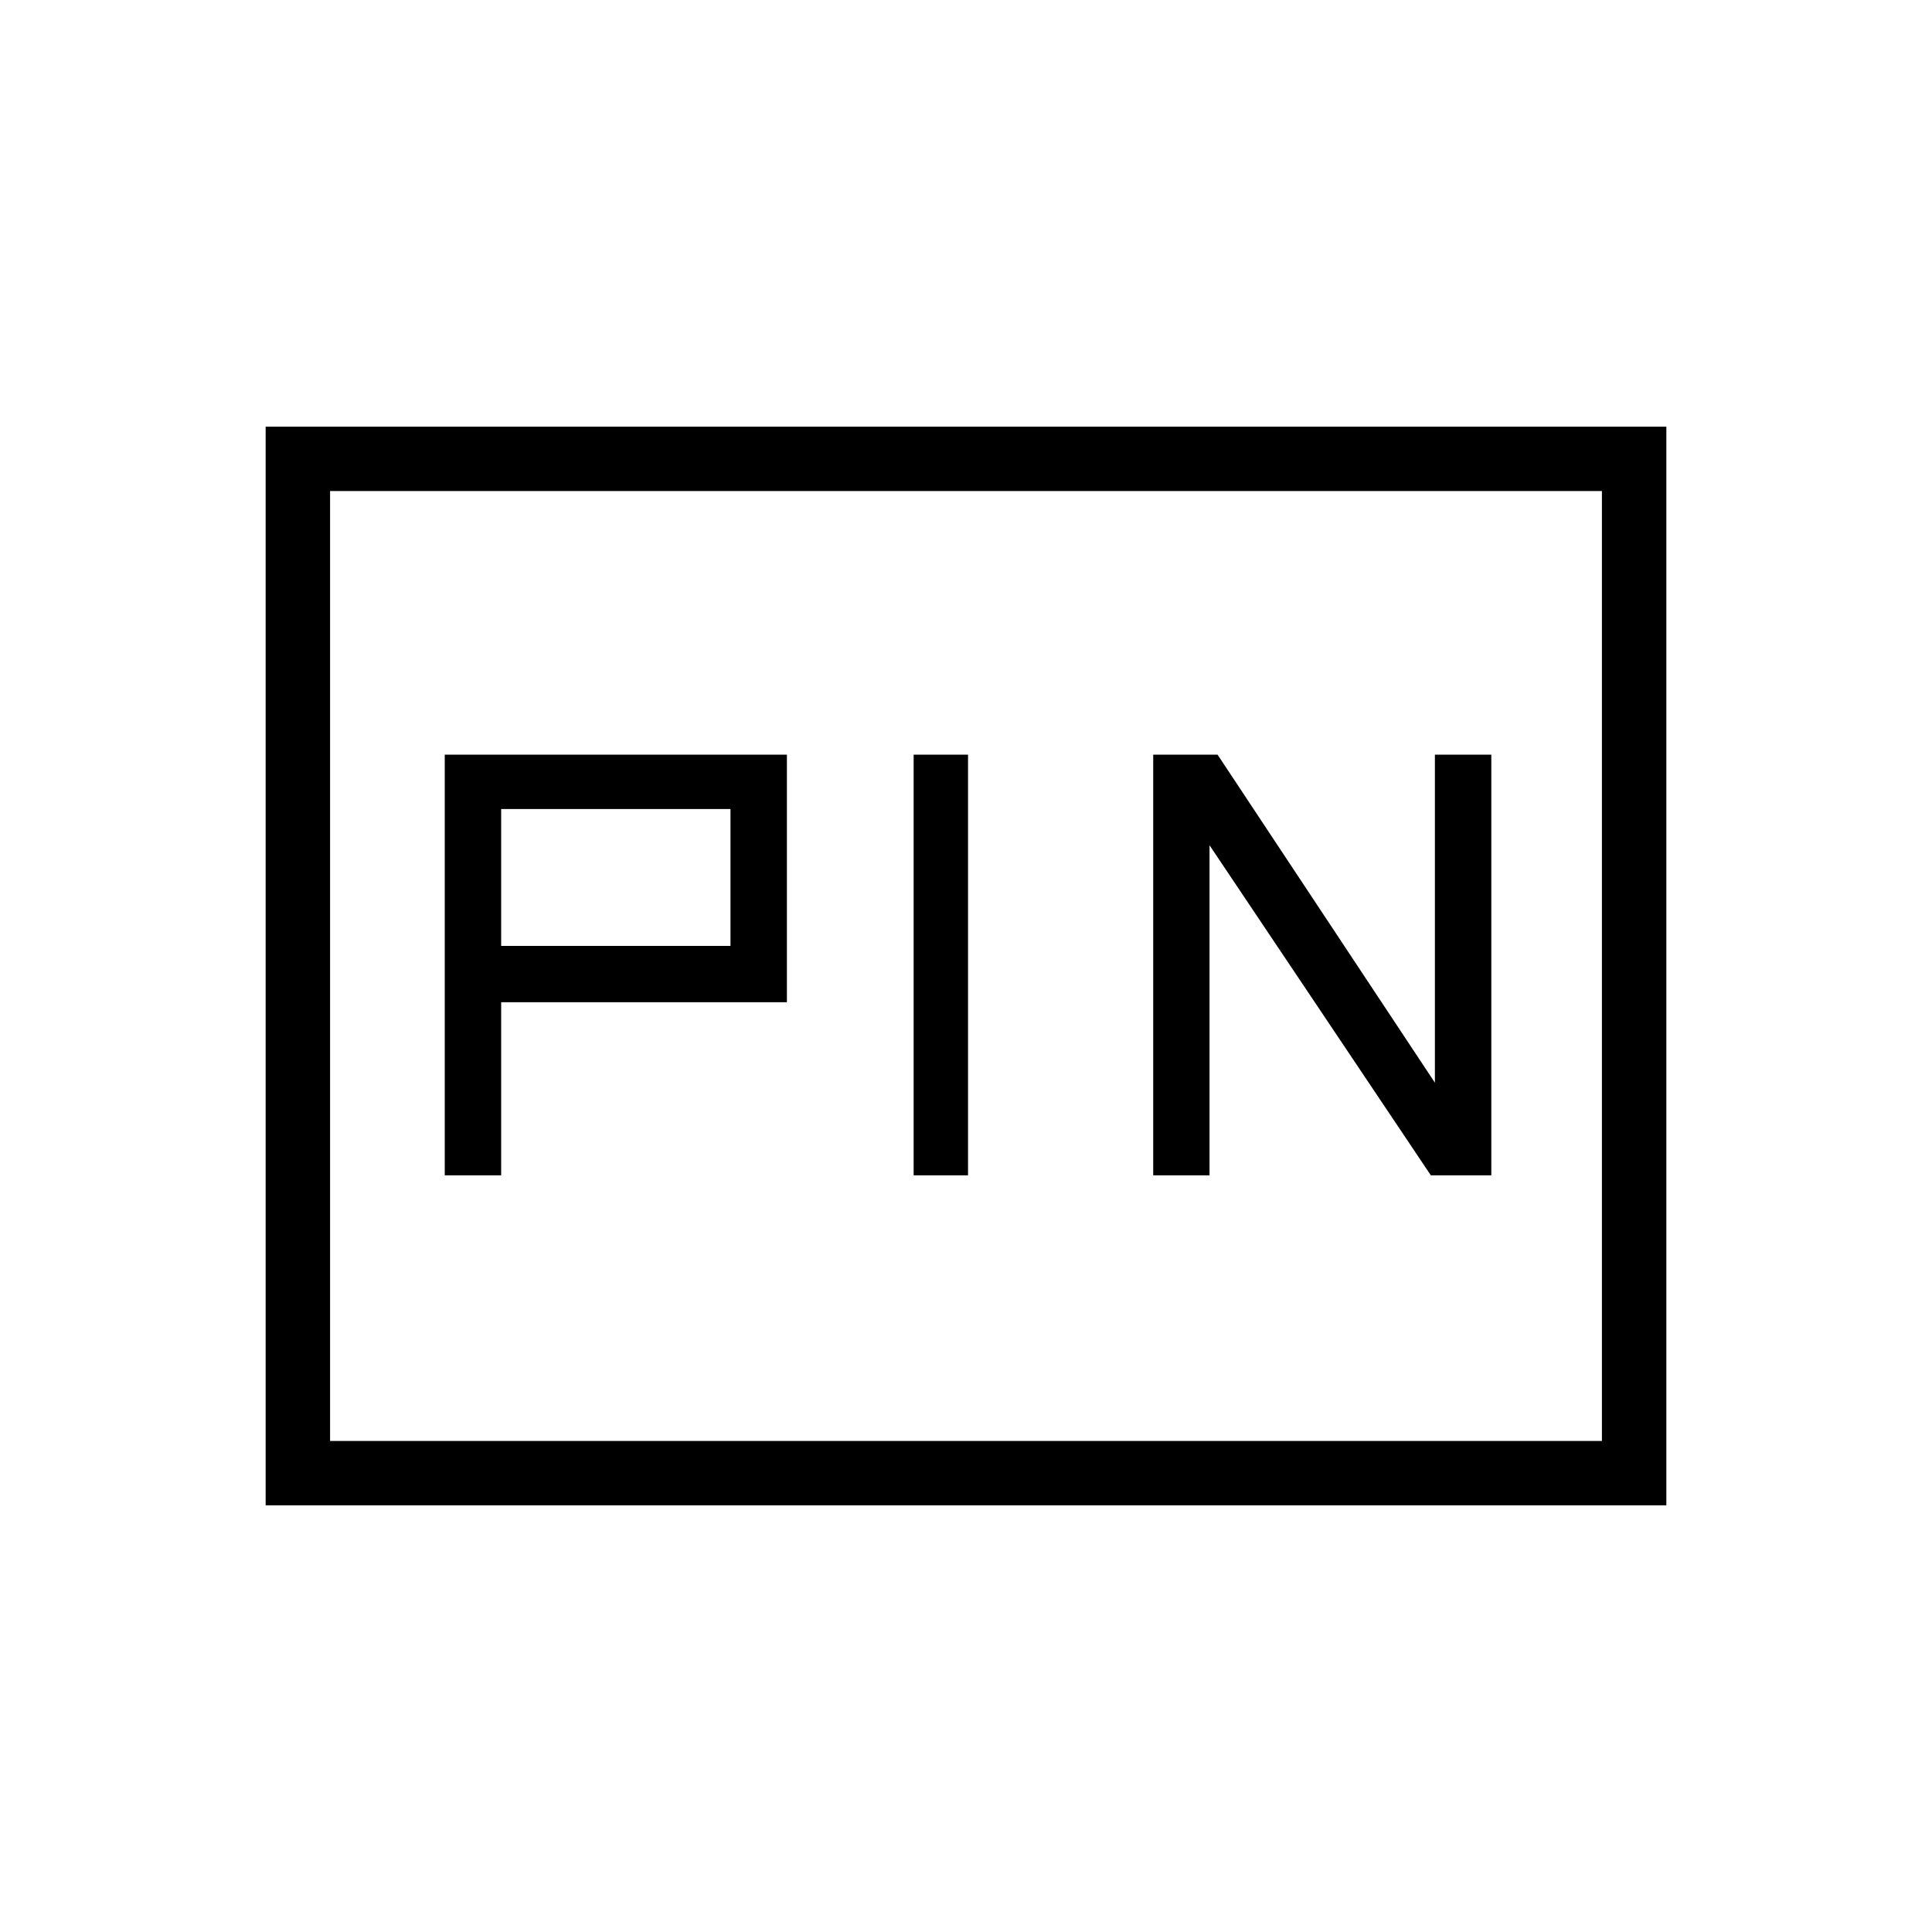 <svg xmlns="http://www.w3.org/2000/svg" height="20" width="20"><path d="M11.938 12.167H12.521V8.75L14.812 12.167H15.438V7.812H14.854V11.208L12.604 7.812H11.938ZM9.458 12.167H10.021V7.812H9.458ZM4.604 12.167H5.188V10.375H8.146V7.812H4.604ZM5.188 9.792V8.375H7.562V9.792ZM2.75 15.583V4.417H17.25V15.583ZM3.417 14.917H16.583V5.083H3.417ZM3.417 14.917V5.083V14.917Z"/></svg>